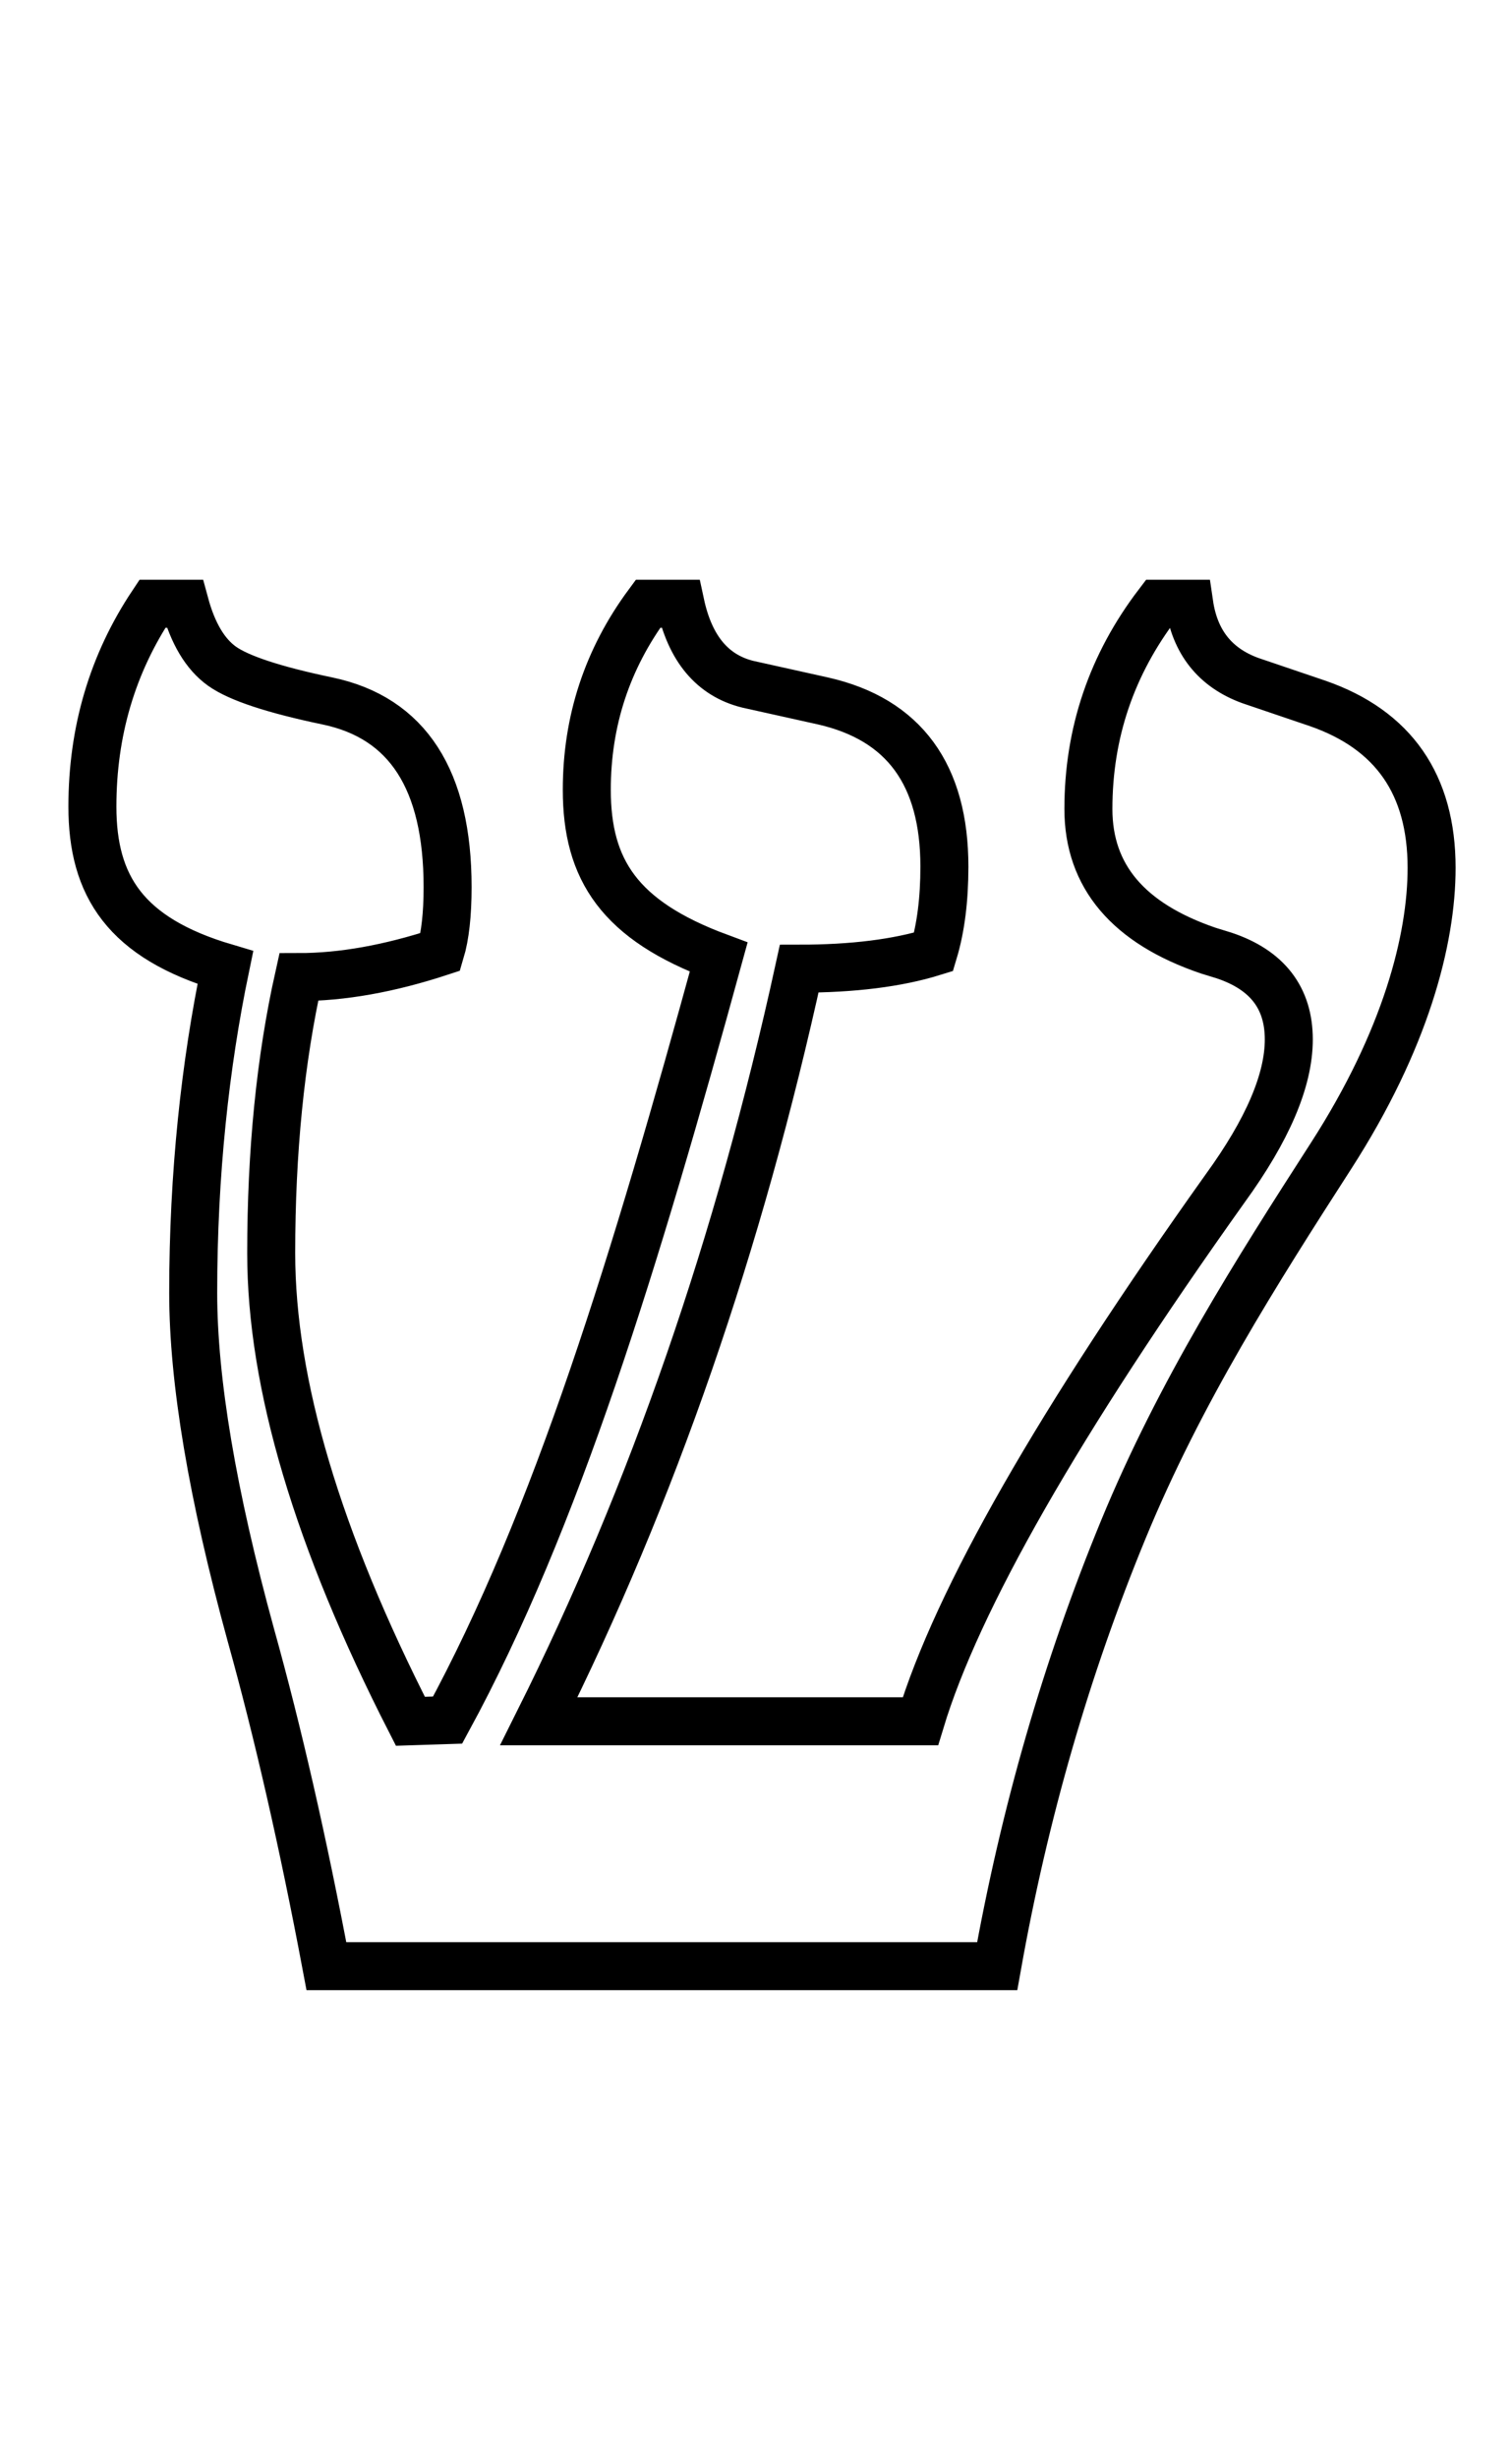 <?xml version="1.0" encoding="utf-8"?>
<svg version="1.1" viewBox="-10 0 1260 2048" xmlns="http://www.w3.org/2000/svg">
  <path fill="none" stroke="black" stroke-width="40" d="M 821 1638 L 262 1638 C 242.667 1535.333 221.667 1443.333 199 1362 C 167 1245.333 151 1150.333 151 1077 C 151 977.667 161.033 886.779 177.781 806.087 C 94.448 781.42 67 738 67 672 C 67 609.333 83.667 553 117 503 L 144 503 C 150.667 527.667 161 545 175 555 C 189 565 218.333 574.667 263 584 C 329.667 598 363 649.667 363 739 C 363 761.667 361 779.667 357 793 C 314.333 807 275 814 239 814 C 223.667 882.667 216 959.333 216 1044 C 216 1152.667 254.667 1282.667 332 1434 L 363 1433 C 453.667 1266.333 519.57 1050.051 588.903 797.384 C 506.236 766.717 479 724.667 479 658 C 479 600.667 496 549 530 503 L 557 503 C 565 540.333 583.667 562.667 613 570 L 676 584 C 743.333 599.333 777 645.333 777 722 C 777 749.333 774 773 768 793 C 738 802.333 700.667 807 656 807 C 606 1035.667 533.667 1244.667 439 1434 L 757 1434 C 787.667 1332.667 872.333 1184.667 1011 990 C 1046.333 941.333 1064 900 1064 866 C 1064 831.333 1046 808 1010 796 L 997 792 C 930.333 769.333 897 730 897 674 C 897 610.667 916.333 553.667 955 503 L 981 503 C 985.667 535 1002.667 556.333 1032 567 L 1088 586 C 1151.333 608 1183 653.667 1183 723 C 1183 783 1161.262 866.541 1099.262 962.874 C 1037.262 1059.207 973.333 1159.5 926 1274.5 C 878.667 1389.5 843.667 1510.667 821 1638 Z"/>
</svg>